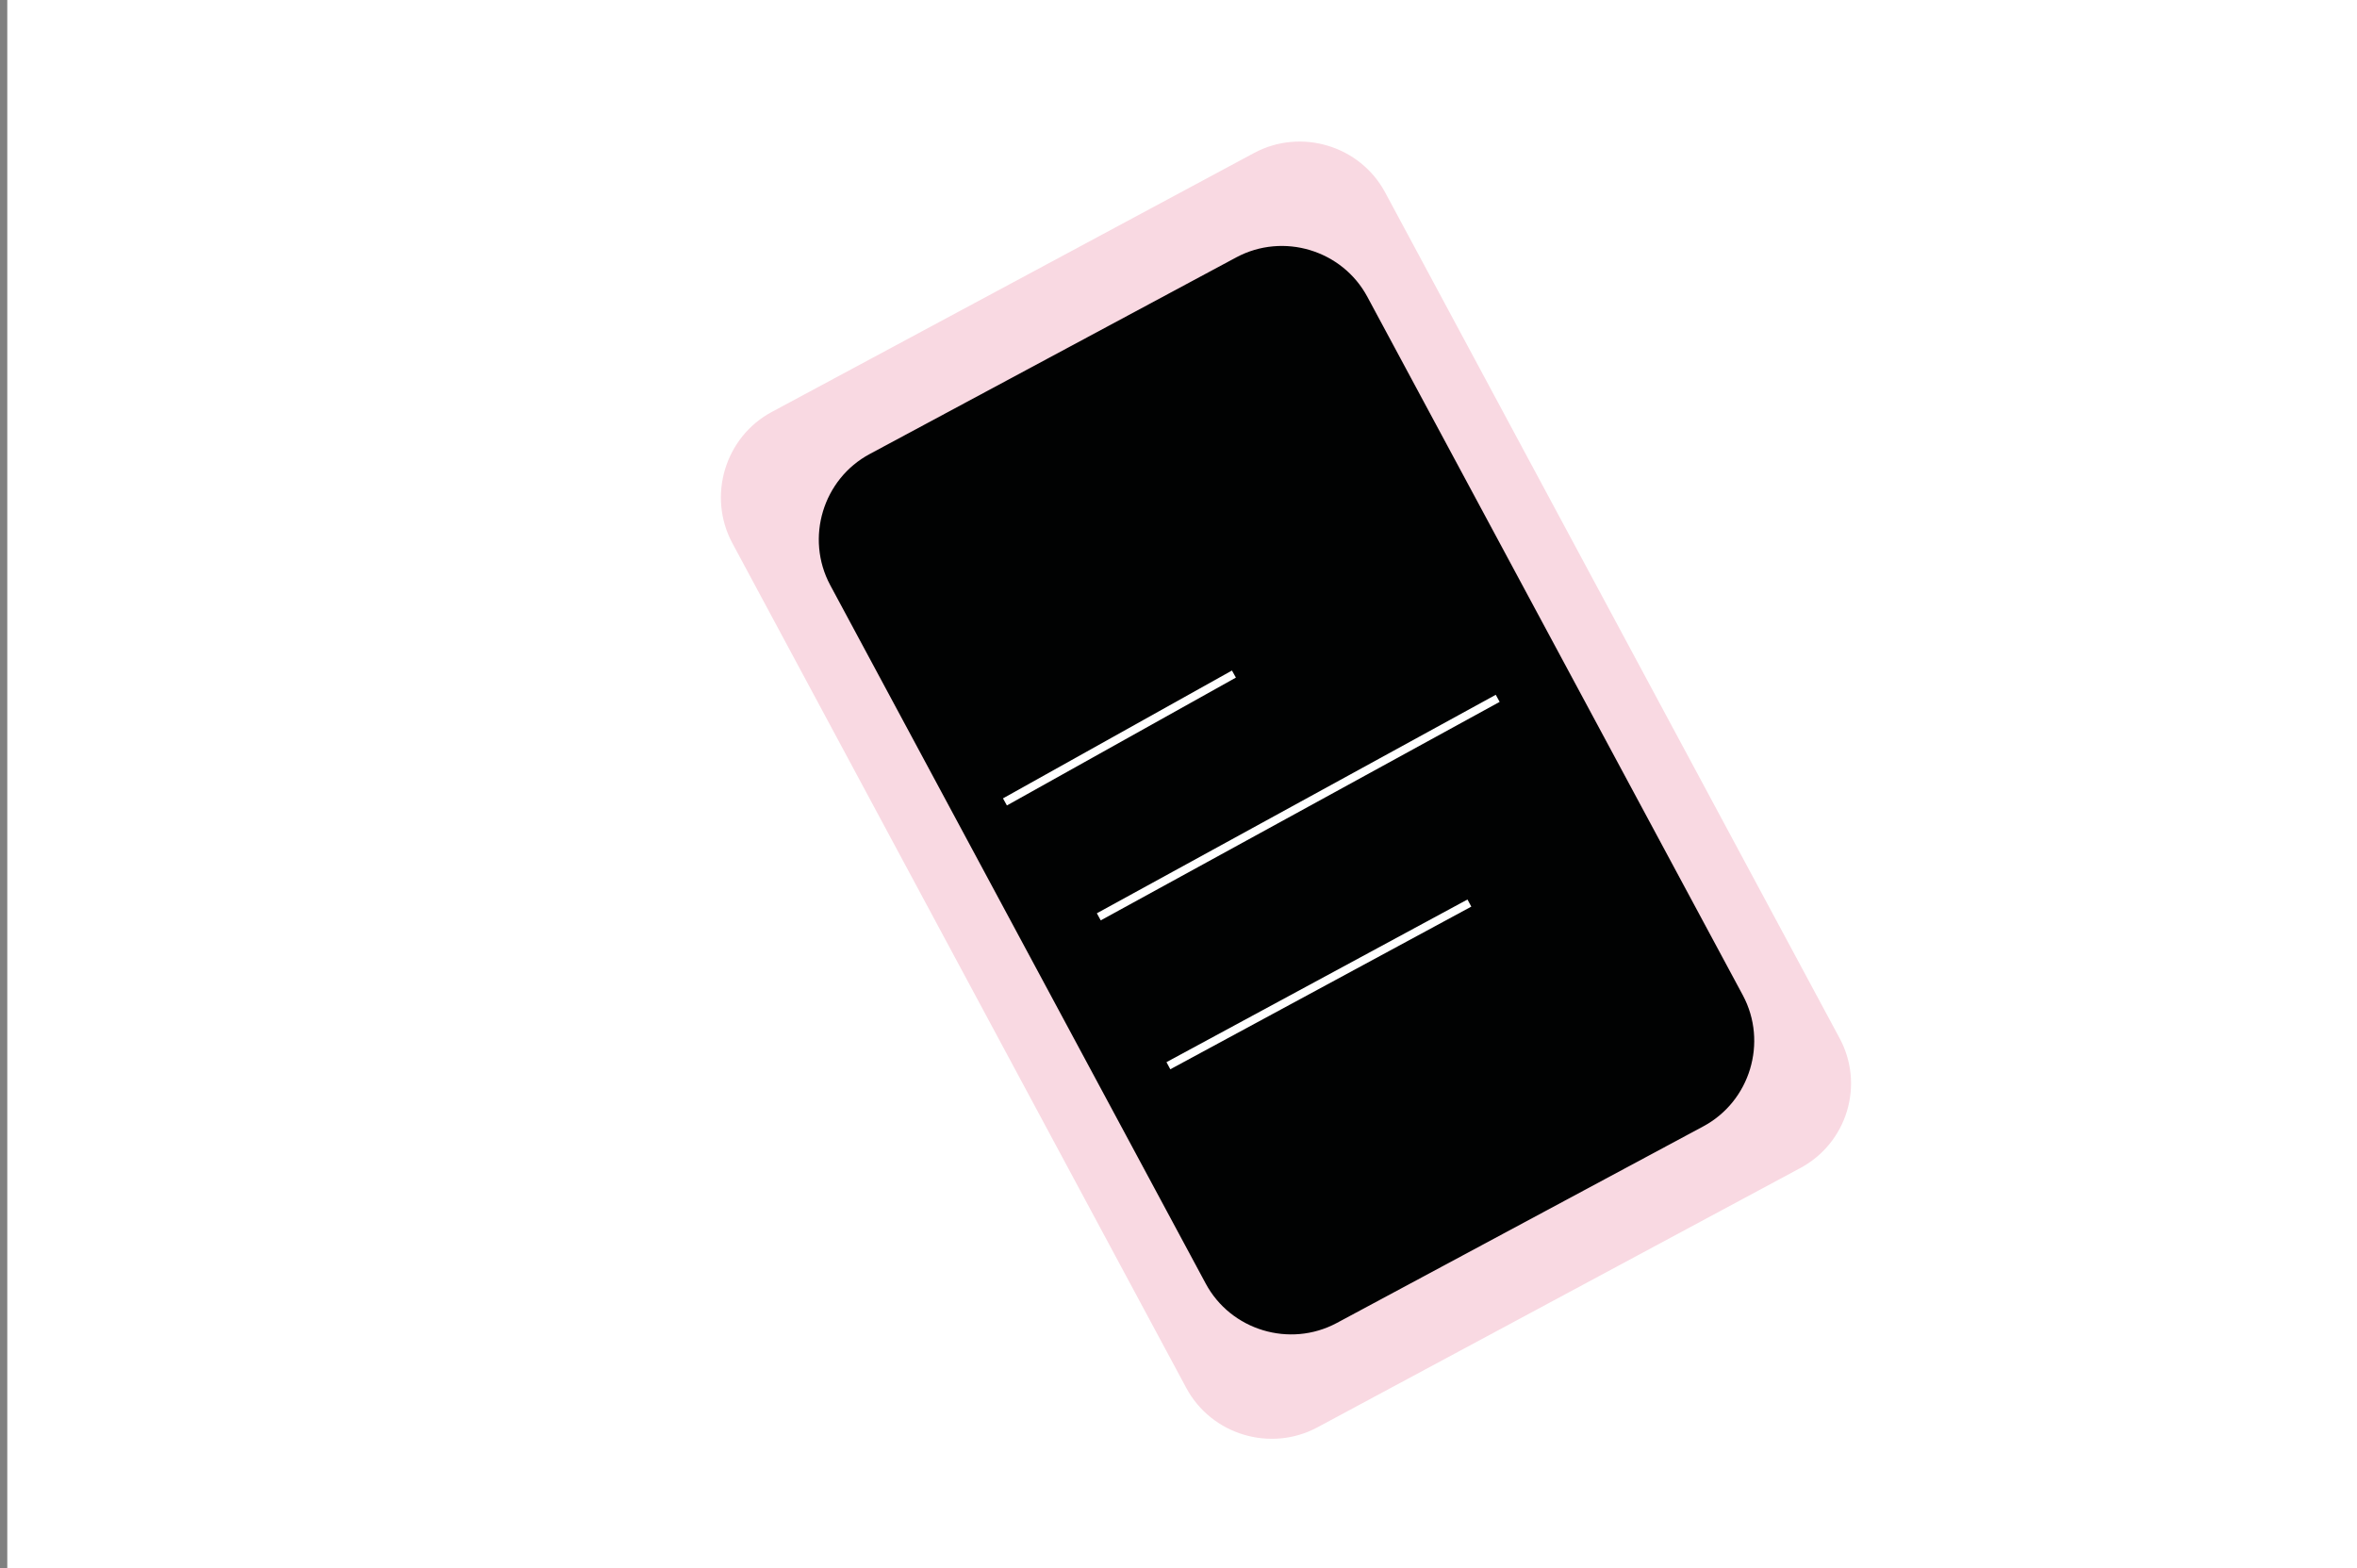 <?xml version="1.0" encoding="utf-8"?>
<!-- Generator: Adobe Illustrator 24.1.1, SVG Export Plug-In . SVG Version: 6.00 Build 0)  -->
<svg version="1.1" id="Capa_1" xmlns="http://www.w3.org/2000/svg" xmlns:xlink="http://www.w3.org/1999/xlink" x="0px" y="0px"
	 viewBox="0 0 291.3 193.8" style="enable-background:new 0 0 291.3 193.8;" xml:space="preserve">
<rect x="0" y="0" width="291.3" height="193.8" fill="#808080" stroke="none"/>
<style type="text/css">
	.st0{fill:#FFFFFF;}
	.st1{fill:#F9D9E2;}
	.st2{fill:#010202;}
	.st3{fill:none;stroke:#FFFFFF;stroke-miterlimit:10;}
</style>
<rect x="0.9" y="-0.3" class="st0" width="290.4" height="194.1"/>
<path class="st1" d="M222.4,144.4l-59.6,32c-5.8,3.1-13.1,0.9-16.2-4.9L90.5,67.1c-3.1-5.8-0.9-13.1,4.9-16.2l59.6-32
	c5.8-3.1,13.1-0.9,16.2,4.9l56.1,104.4C230.5,134,228.3,141.3,222.4,144.4z"/>
<path class="st2" d="M210.5,139.2l-45.3,24.3c-5.8,3.1-13.1,0.9-16.2-4.9l-46.4-86.3c-3.1-5.8-0.9-13.1,4.9-16.2l45.3-24.3
	c5.8-3.1,13.1-0.9,16.2,4.9l46.4,86.3C218.5,128.8,216.3,136.1,210.5,139.2z"/>
<line class="st3" x1="124.2" y1="99.1" x2="152.5" y2="83.3"/>
<line class="st3" x1="135.8" y1="113.3" x2="185.1" y2="86.3"/>
<line class="st3" x1="144.4" y1="131.7" x2="181.6" y2="111.6"/>
</svg>
